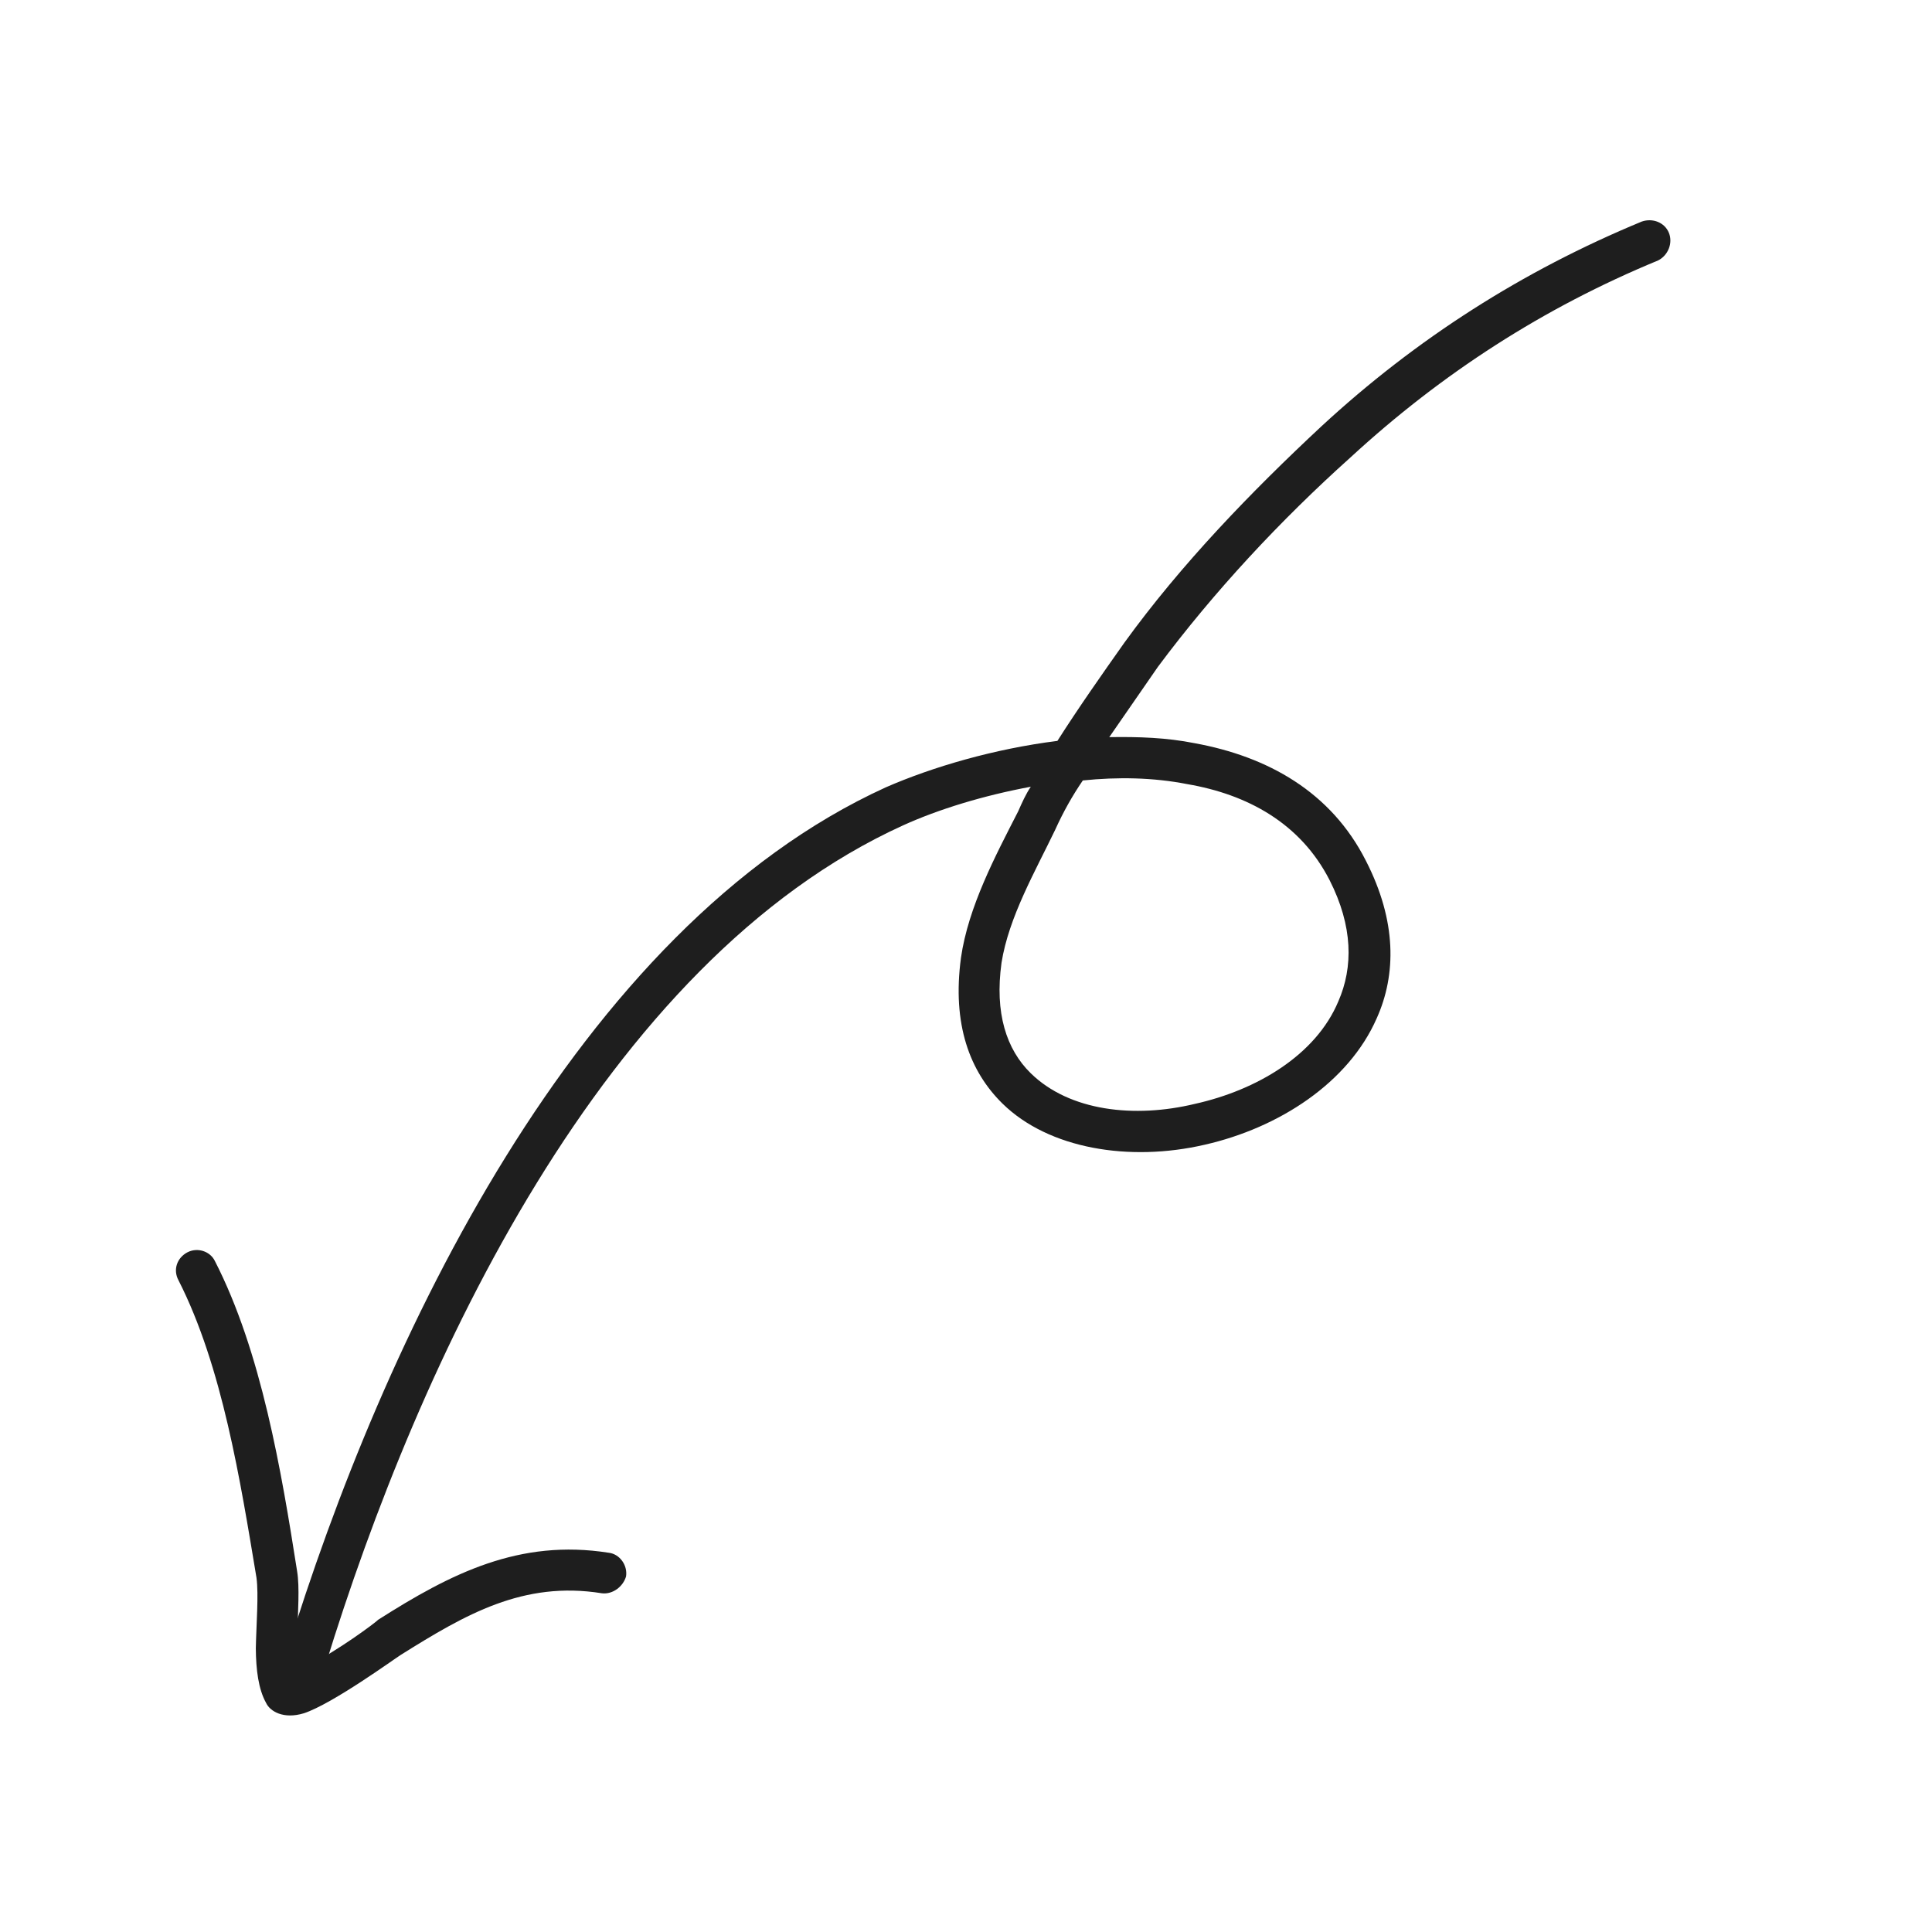 <svg width="221" height="221" viewBox="0 0 221 221" fill="none" xmlns="http://www.w3.org/2000/svg">
<path fill-rule="evenodd" clip-rule="evenodd" d="M117.913 89.994C117.336 90.846 116.899 91.834 116.463 92.821C113.86 97.9 110.757 103.756 109.927 109.541C108.894 117.18 110.933 122.571 114.686 126.25C119.972 131.423 129.196 132.932 137.785 130.949C146.325 129.014 154.261 123.832 157.48 116.485C159.725 111.488 159.787 105.37 156.241 98.456C152.267 90.596 145.035 86.543 136.655 85.014C133.443 84.372 130.245 84.268 126.89 84.32C128.719 81.666 130.57 78.989 132.452 76.28C138.867 67.664 146.491 59.489 154.479 52.326C164.914 42.717 176.565 35.196 189.681 29.787C190.812 29.206 191.378 27.814 190.905 26.636C190.43 25.459 189.06 24.903 187.791 25.347C174.174 30.982 162.007 38.743 151.179 48.745C143.108 56.266 135.119 64.532 128.623 73.505C125.97 77.259 123.375 80.954 120.955 84.751C113.71 85.665 106.701 87.719 101.334 90.059C65.923 106.203 43.734 153.438 32.762 189.182C32.357 190.412 33.01 191.687 34.268 192.081C35.527 192.473 36.817 191.734 37.221 190.504C47.857 155.922 69.008 109.998 103.315 94.407C107.35 92.574 112.507 90.996 117.913 89.994ZM123.864 89.274C122.667 91.021 121.616 92.896 120.708 94.906C118.426 99.664 115.39 104.902 114.563 110.133C113.766 115.884 115.12 120.037 117.9 122.762C122.349 127.12 129.794 127.932 136.684 126.271C143.759 124.7 150.522 120.691 153.094 114.54C154.801 110.632 154.777 105.976 152.092 100.679C148.738 94.124 142.64 90.866 135.826 89.698C131.916 88.928 127.851 88.865 123.864 89.274Z" fill="#1E1E1E"/>
<path fill-rule="evenodd" clip-rule="evenodd" d="M34.156 191.086C33.953 189.912 33.992 188.497 34.032 187.081C34.055 184.305 34.3 181.583 33.981 179.7C32.189 168.28 29.898 154.608 24.577 144.24C24.037 143.129 22.59 142.649 21.434 143.254C20.279 143.859 19.747 145.217 20.425 146.465C25.434 156.318 27.493 169.4 29.341 180.488C29.597 182.434 29.321 185.736 29.263 188.546C29.285 191.001 29.554 193.21 30.44 194.801C30.88 195.737 32.394 196.7 34.77 195.977C38.067 194.881 45.13 189.746 45.858 189.293C53.215 184.688 59.854 180.802 68.86 182.255C70.091 182.4 71.279 181.487 71.613 180.327C71.81 179.029 70.874 177.763 69.641 177.619C59.419 176.007 51.598 179.974 43.266 185.278C42.831 185.713 38.636 188.808 35.276 190.516C34.865 190.652 34.563 190.953 34.156 191.086Z" fill="#1E1E1E"/>
</svg>
